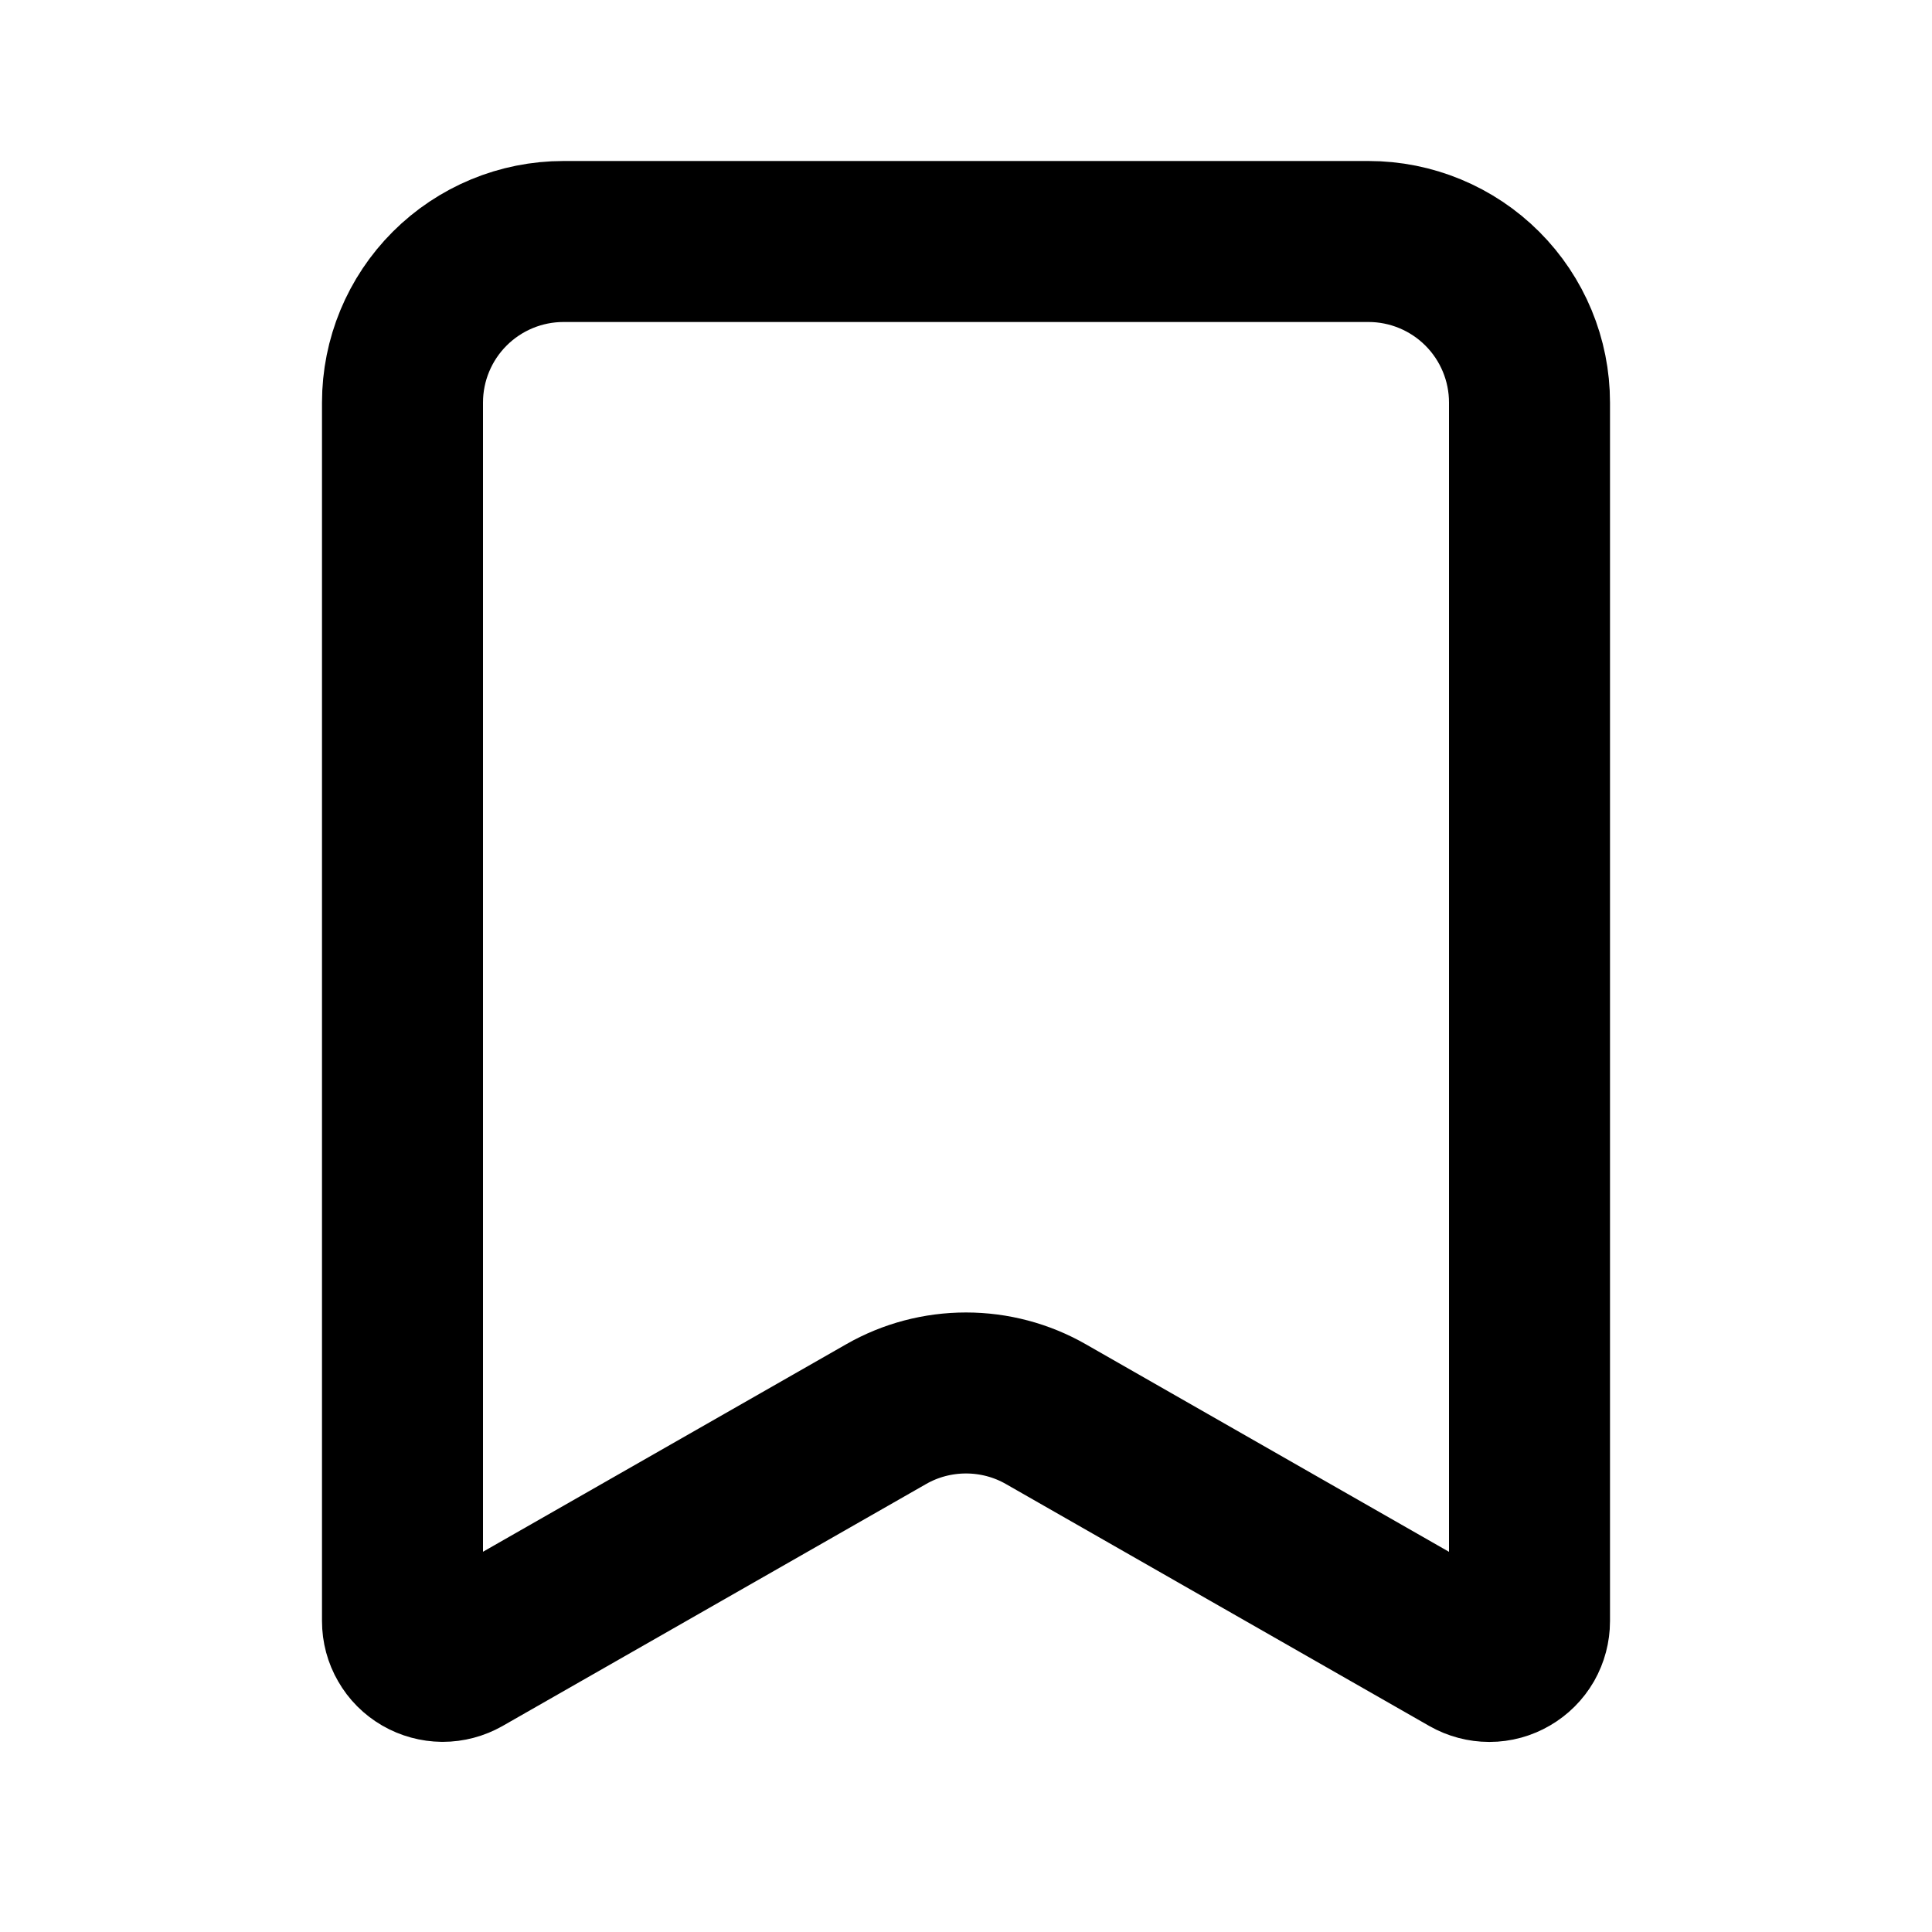 <svg width="24" height="24" viewBox="0 0 24 24" fill="none" xmlns="http://www.w3.org/2000/svg">
<path d="M17 3H7C6.47 3 5.961 3.211 5.586 3.586C5.211 3.961 5 4.47 5 5V20.138C5 20.226 5.023 20.312 5.067 20.387C5.11 20.463 5.173 20.526 5.249 20.57C5.325 20.614 5.411 20.637 5.498 20.638C5.586 20.638 5.672 20.615 5.748 20.572L11.008 17.567C11.31 17.394 11.652 17.304 12 17.304C12.348 17.304 12.69 17.394 12.992 17.567L18.252 20.573C18.328 20.616 18.414 20.639 18.502 20.639C18.59 20.639 18.676 20.615 18.751 20.571C18.827 20.527 18.89 20.464 18.934 20.388C18.977 20.312 19 20.226 19 20.138V5C19 4.47 18.789 3.961 18.414 3.586C18.039 3.211 17.53 3 17 3Z" stroke="black" stroke-width="2" stroke-linecap="round" stroke-linejoin="round"/>
</svg>
